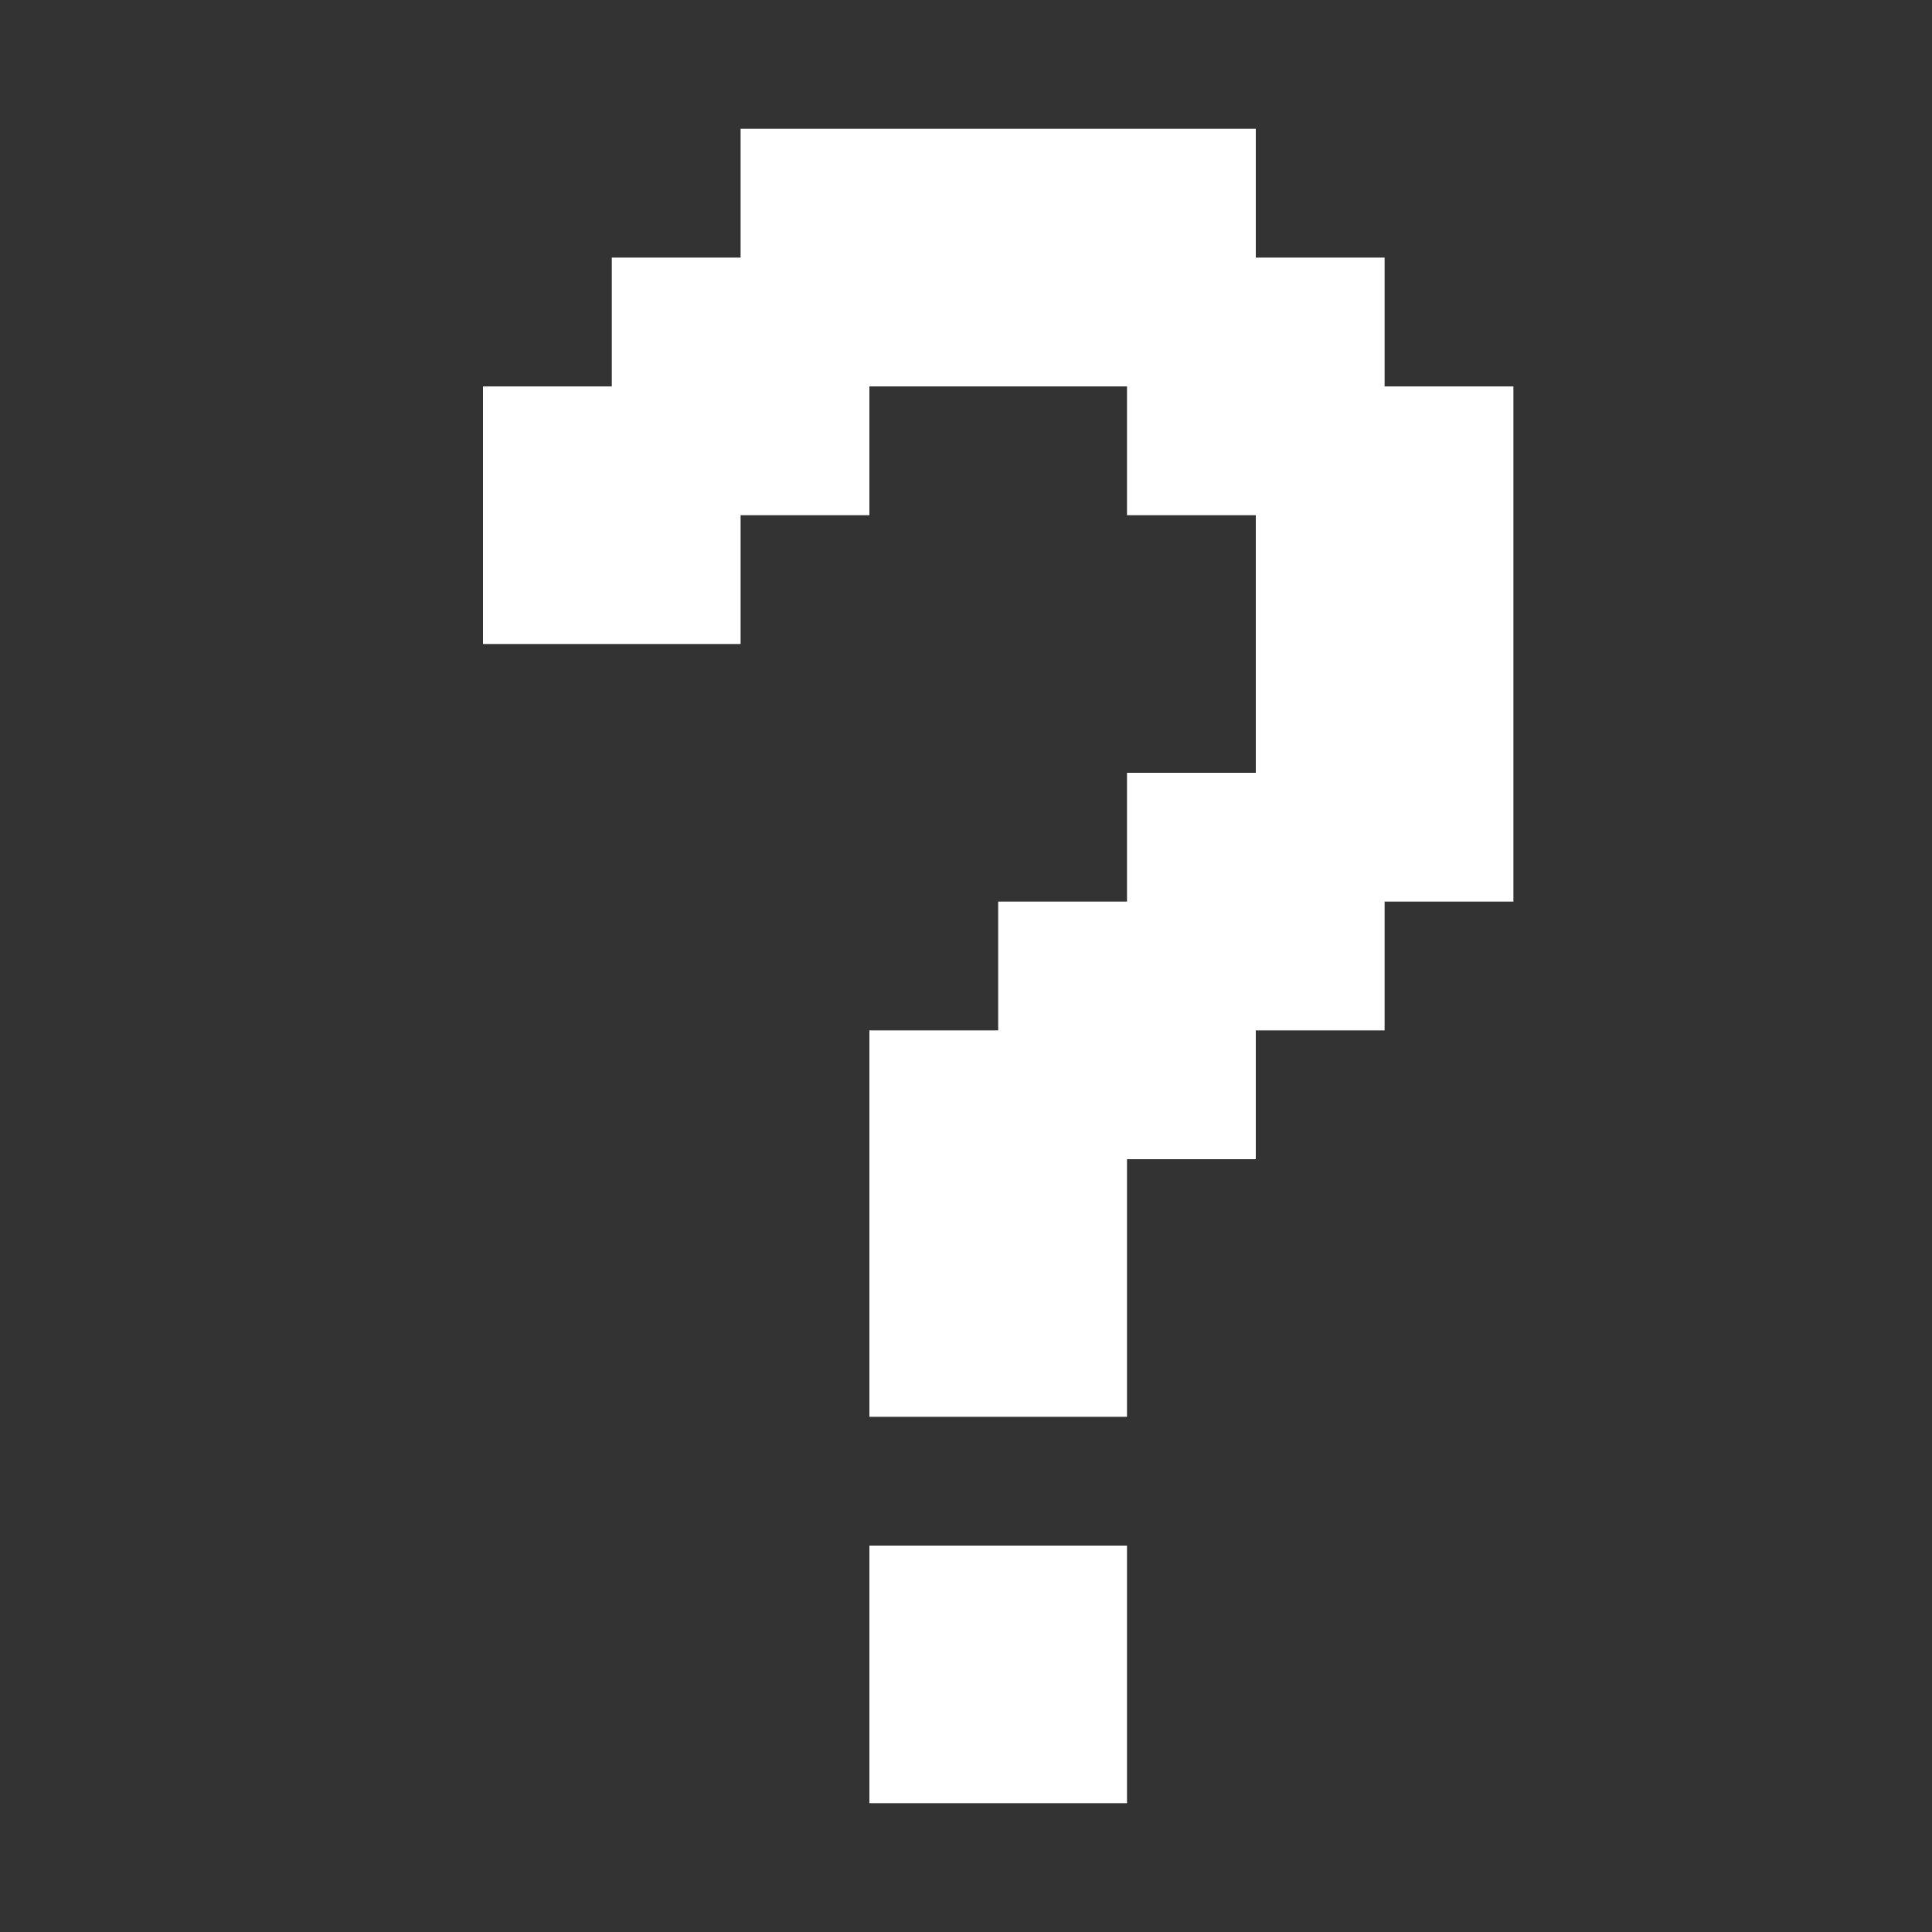 <svg xmlns="http://www.w3.org/2000/svg" xmlns:xlink="http://www.w3.org/1999/xlink" id="Layer_1" x="0" y="0" version="1.1" viewBox="0 0 30 30" xml:space="preserve" style="enable-background:new 0 0 30 30"><rect x="0" y="0" width="30" height="30" fill="#333333" stroke="none"/><style type="text/css">.st0{fill:#fff}</style><g><polygon points="13.5 24 13.5 26 13.5 28 15.5 28 17.5 28 17.5 26 17.5 24 15.5 24" class="st0"/><polygon points="21.5 6 21.5 4 19.5 4 19.5 2 17.5 2 15.5 2 13.5 2 11.5 2 11.5 4 9.5 4 9.5 6 7.5 6 7.5 8 7.5 10 9.5 10 11.5 10 11.5 8 13.5 8 13.5 6 15.5 6 17.5 6 17.5 8 19.5 8 19.5 10 19.5 12 17.5 12 17.5 14 15.5 14 15.5 16 13.5 16 13.5 18 13.5 20 13.5 22 15.5 22 17.5 22 17.5 20 17.5 18 19.5 18 19.5 16 21.5 16 21.5 14 23.5 14 23.5 12 23.5 10 23.5 8 23.5 6" class="st0"/></g></svg>